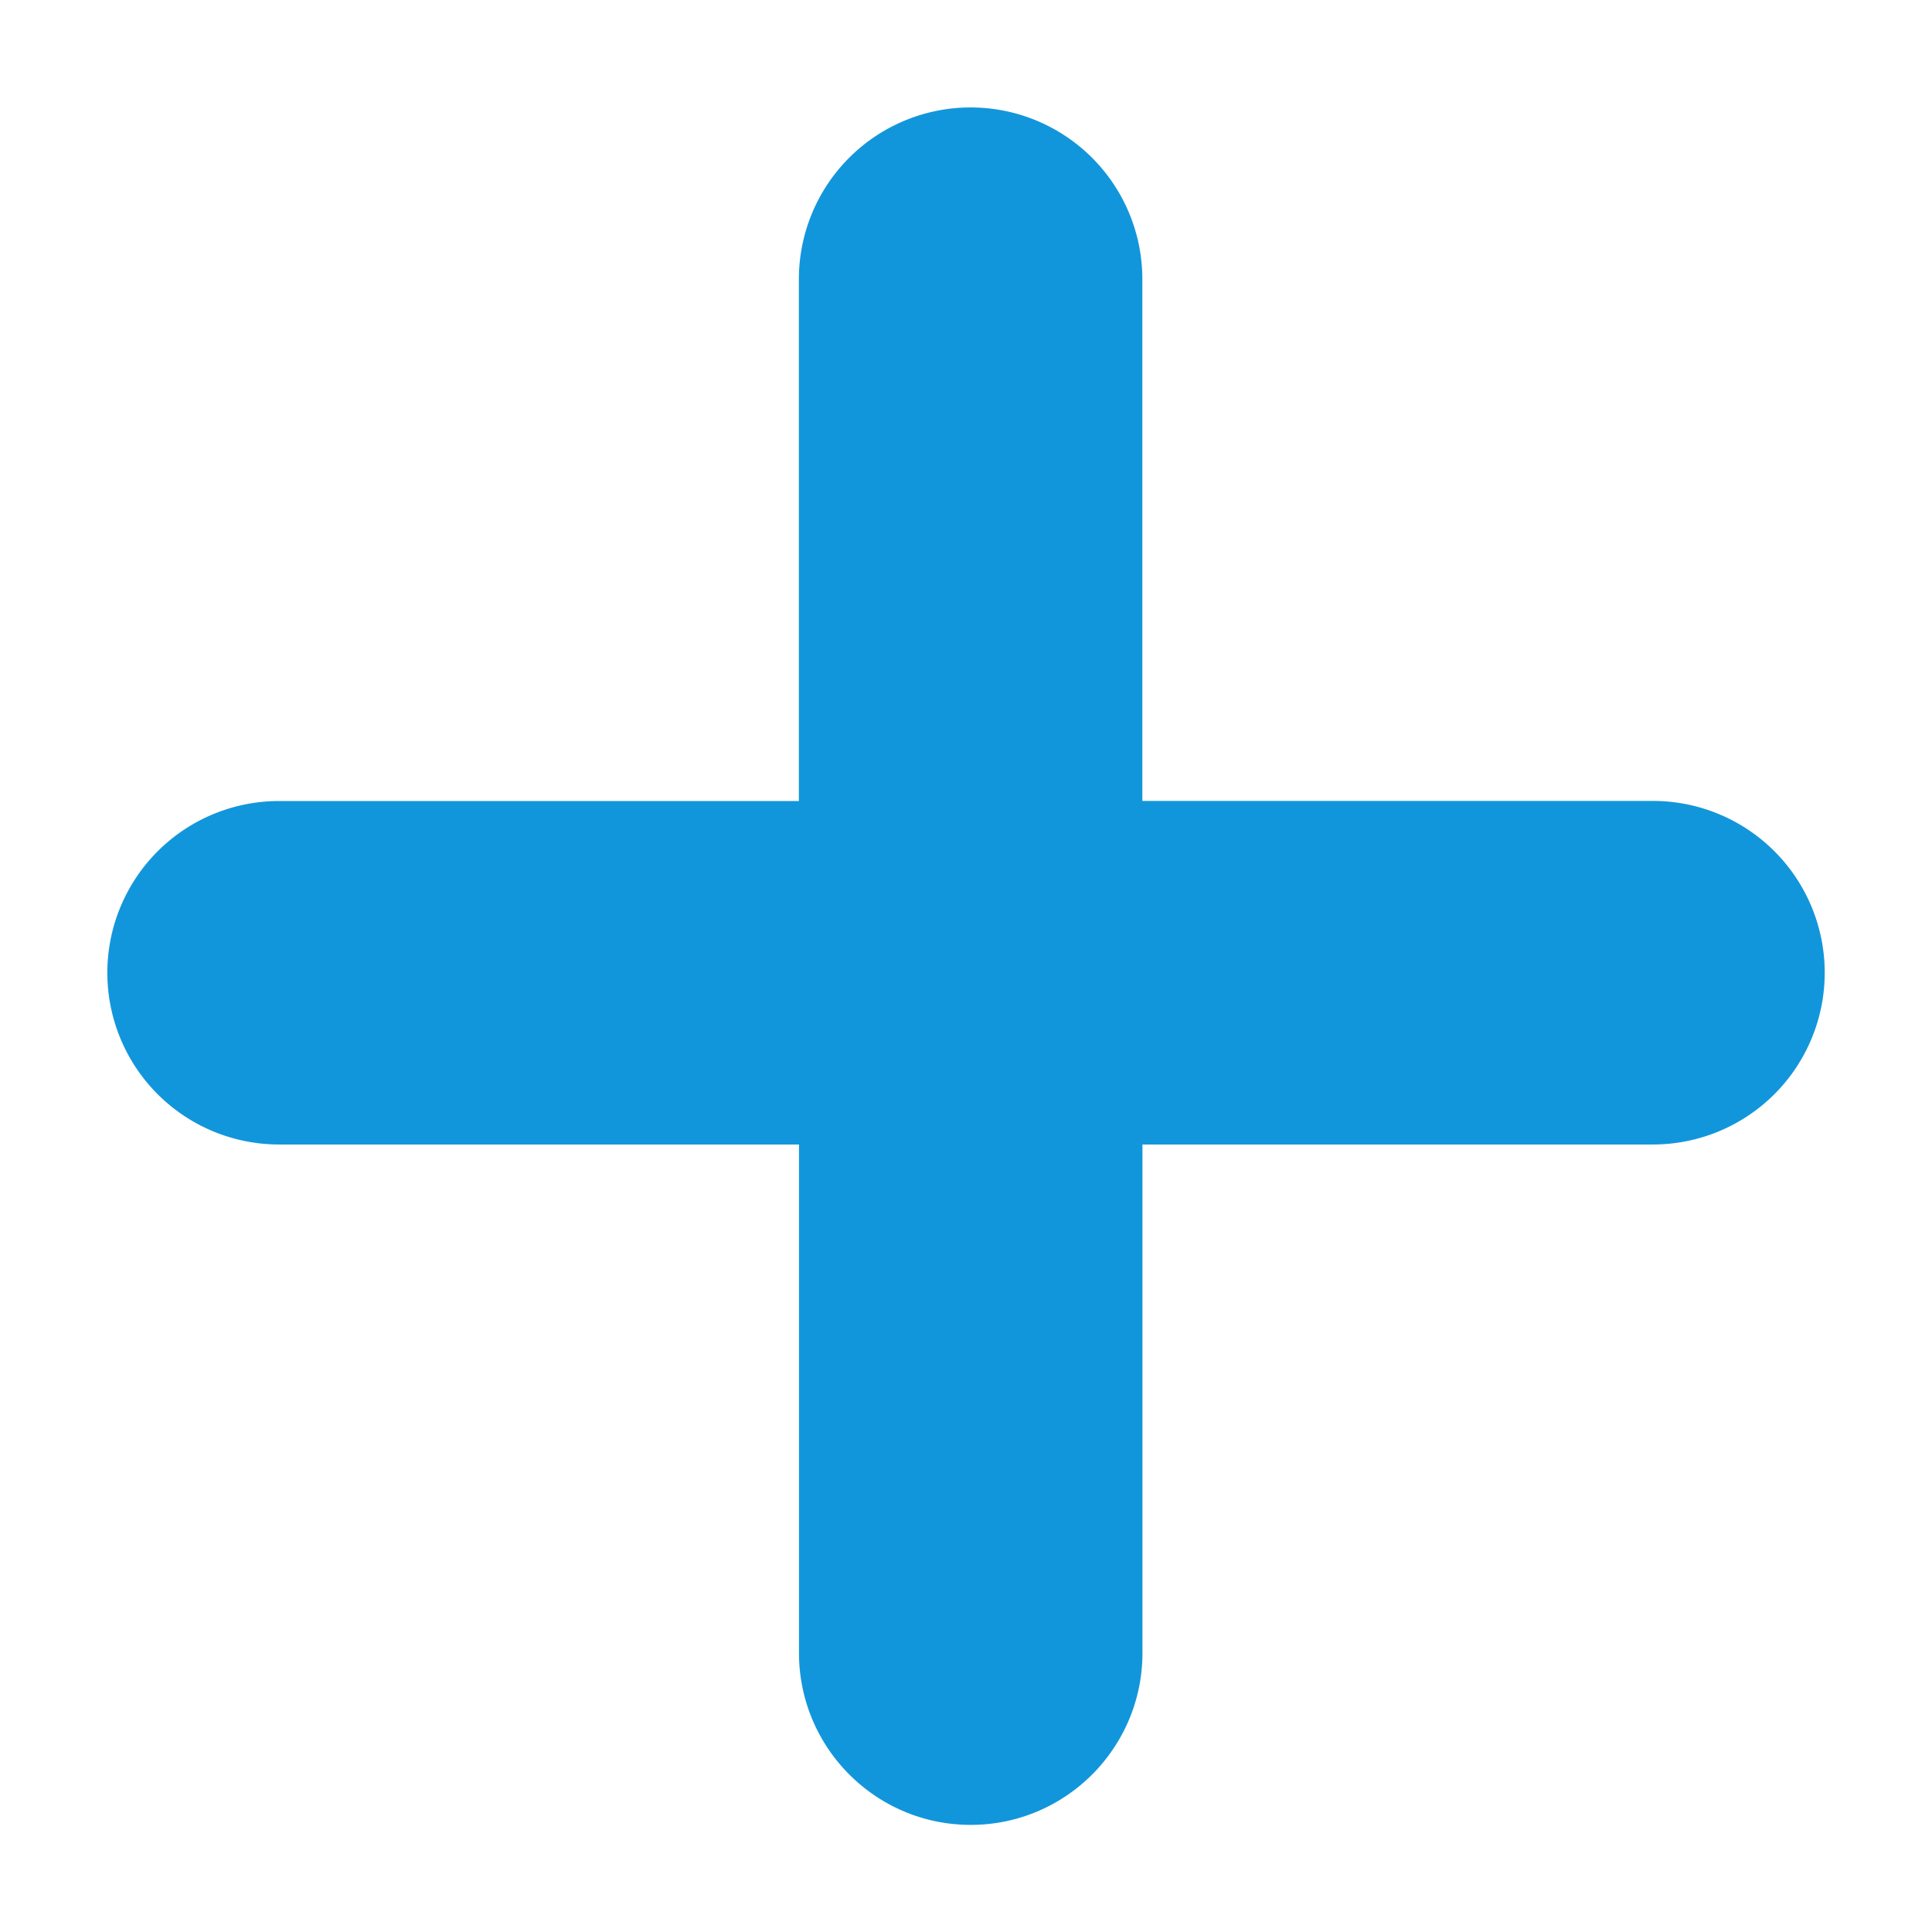 <?xml version="1.0" standalone="no"?><!DOCTYPE svg PUBLIC "-//W3C//DTD SVG 1.1//EN" "http://www.w3.org/Graphics/SVG/1.1/DTD/svg11.dtd"><svg t="1502093265343" class="icon" style="" viewBox="0 0 1024 1024" version="1.1" xmlns="http://www.w3.org/2000/svg" p-id="4952" xmlns:xlink="http://www.w3.org/1999/xlink" width="16" height="16"><defs><style type="text/css"></style></defs><path d="M876.089 424.505h-270.62V147.968a91.022 91.022 0 1 0-182.044 0v276.594H147.911a91.022 91.022 0 1 0 0 182.044h275.57V876.089c0 50.29 40.732 91.136 91.022 91.136s91.022-40.846 91.022-91.136v-269.483H876.089a91.022 91.022 0 1 0 0-182.101" p-id="4953" fill="#1296db"></path></svg>